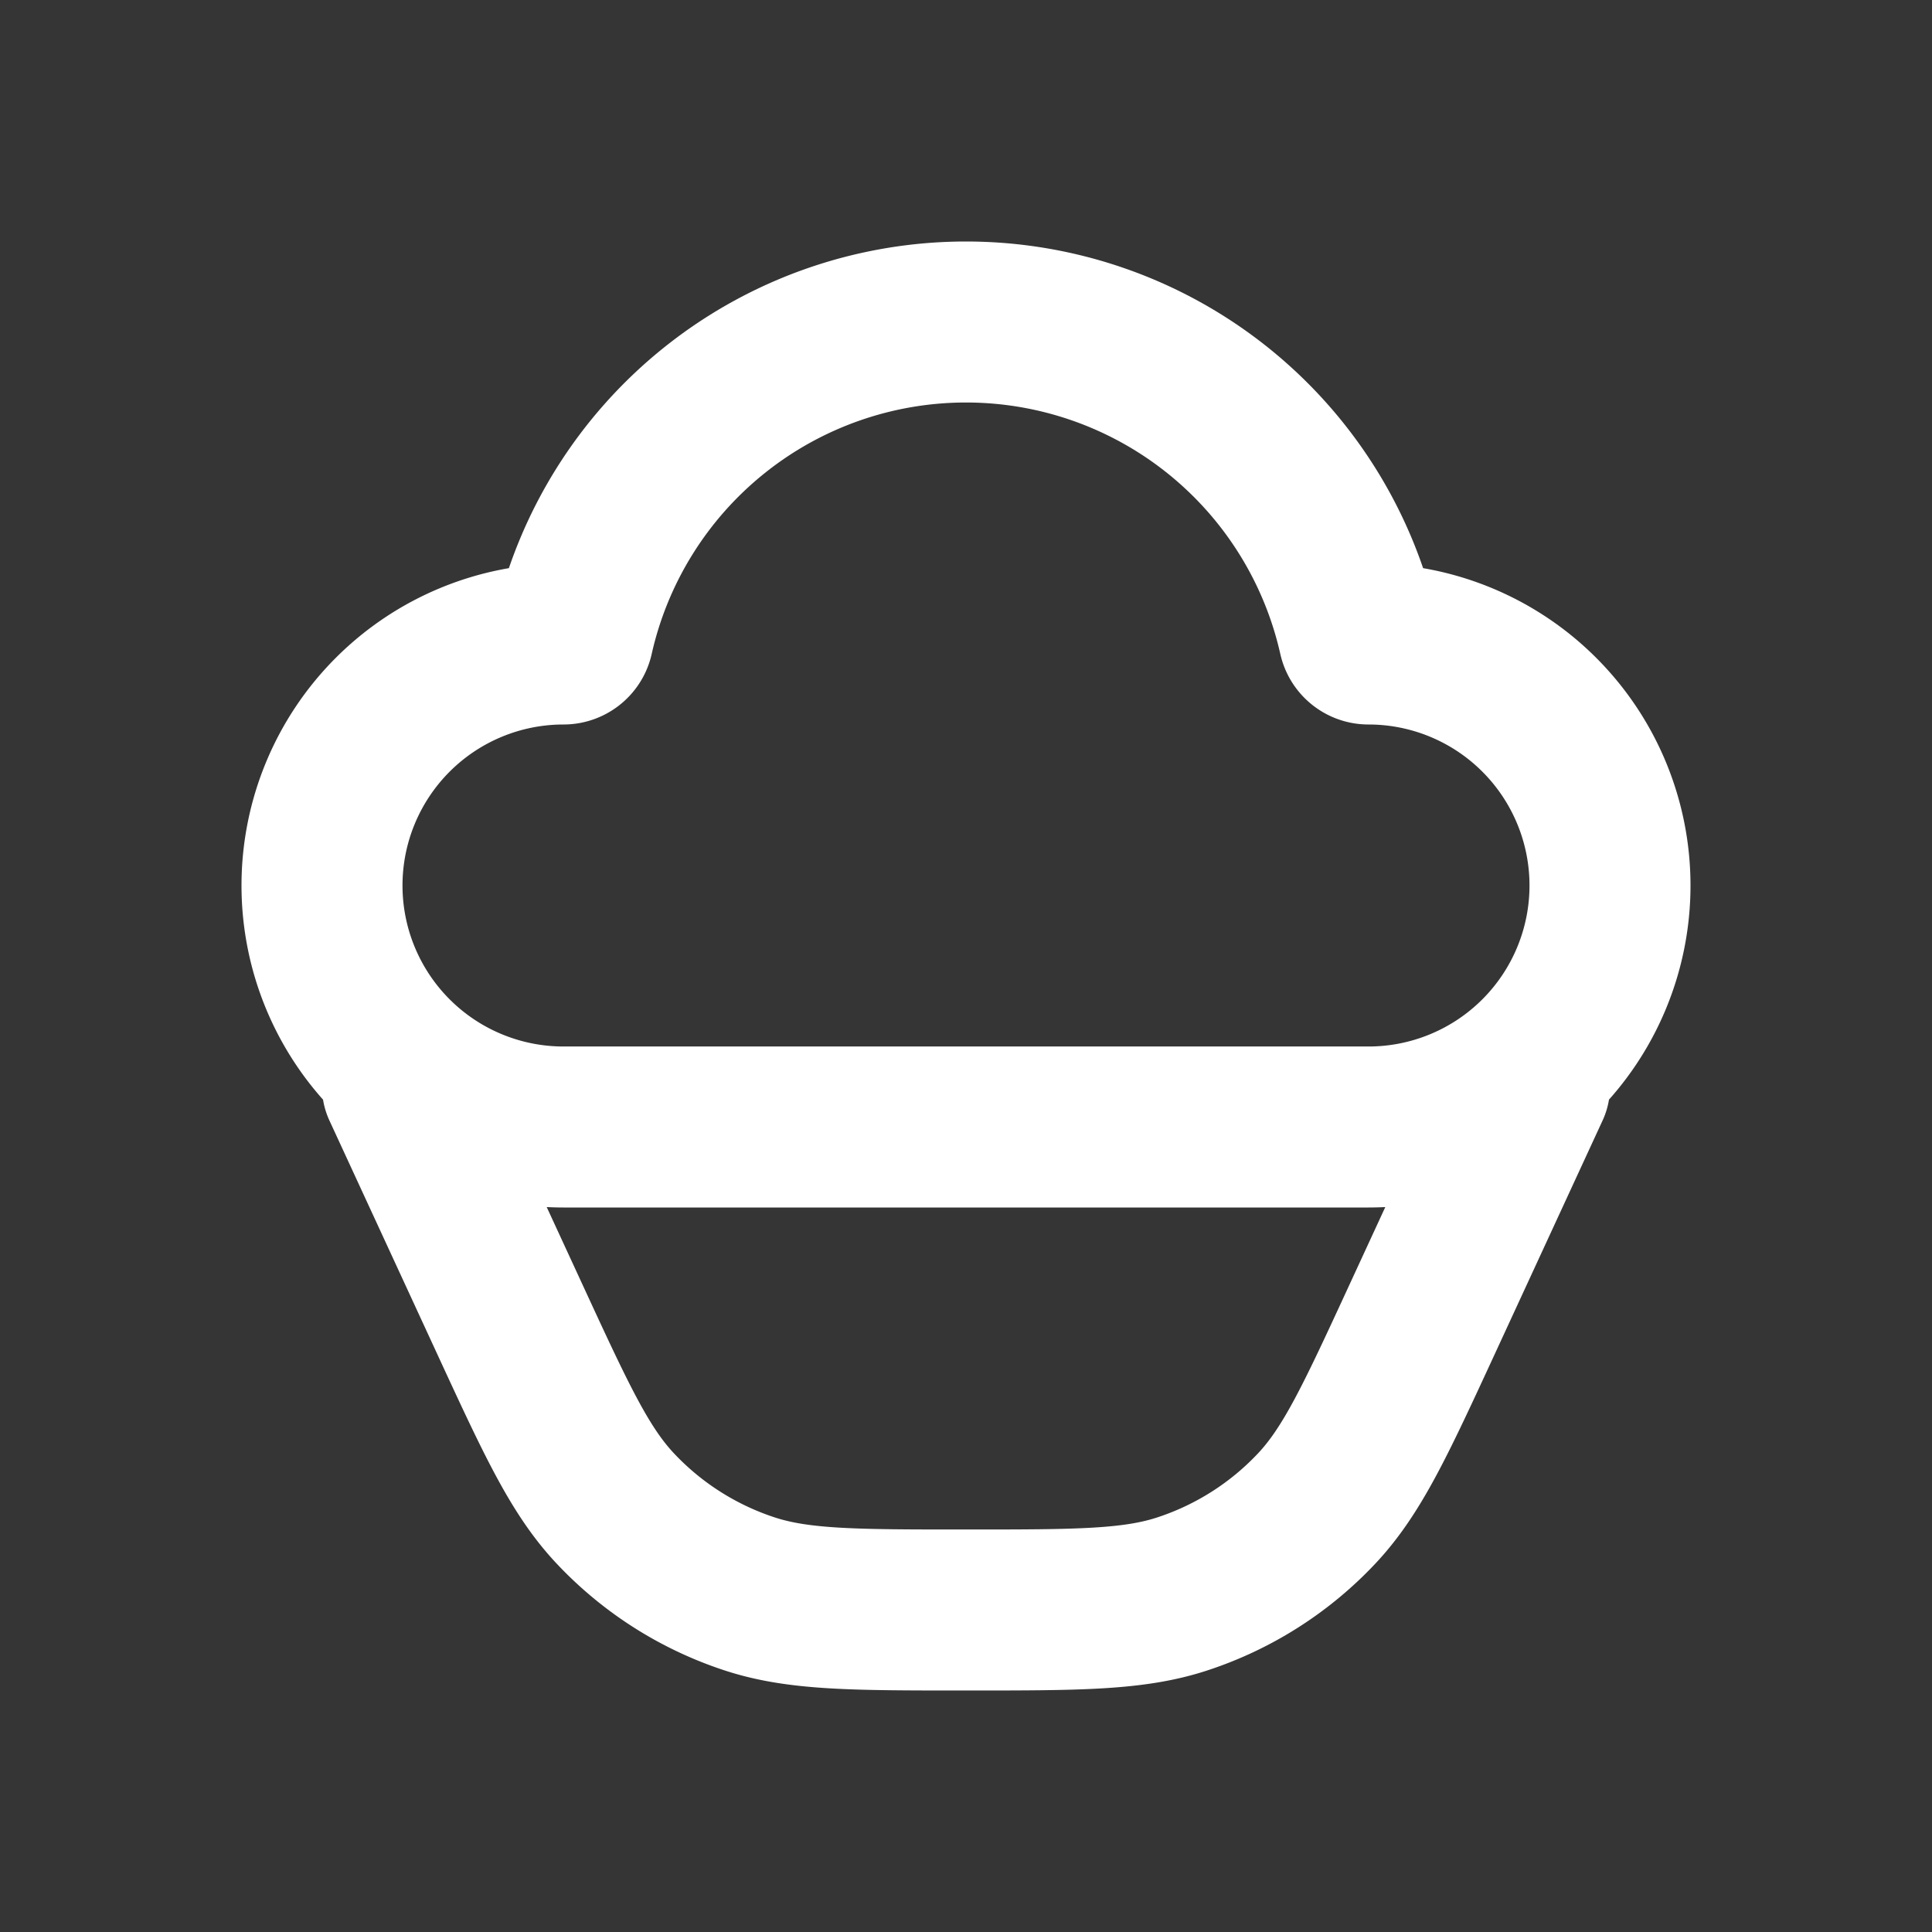 <svg xmlns="http://www.w3.org/2000/svg" width="24" height="24" fill="none"><rect width="100%" height="100%" fill="#333333" stroke="none"/><path fill="#fff" fill-opacity=".01" d="M24 0v24H0V0z"/><path stroke="#FFFFFF" stroke-linecap="round" stroke-linejoin="round" stroke-width="2" d="m19 13.5-1.324 2.868c-.583 1.263-.874 1.895-1.316 2.367a4 4 0 0 1-1.66 1.061C14.088 20 13.392 20 12 20v0c-1.391 0-2.087 0-2.7-.204a4 4 0 0 1-1.66-1.061c-.442-.472-.733-1.104-1.316-2.367L5 13.5m2 .5a3 3 0 1 1 0-6v0c.058 0 .108-.04.12-.096a5.002 5.002 0 0 1 9.76 0A.123.123 0 0 0 17 8v0a3 3 0 1 1 0 6z"/></svg>